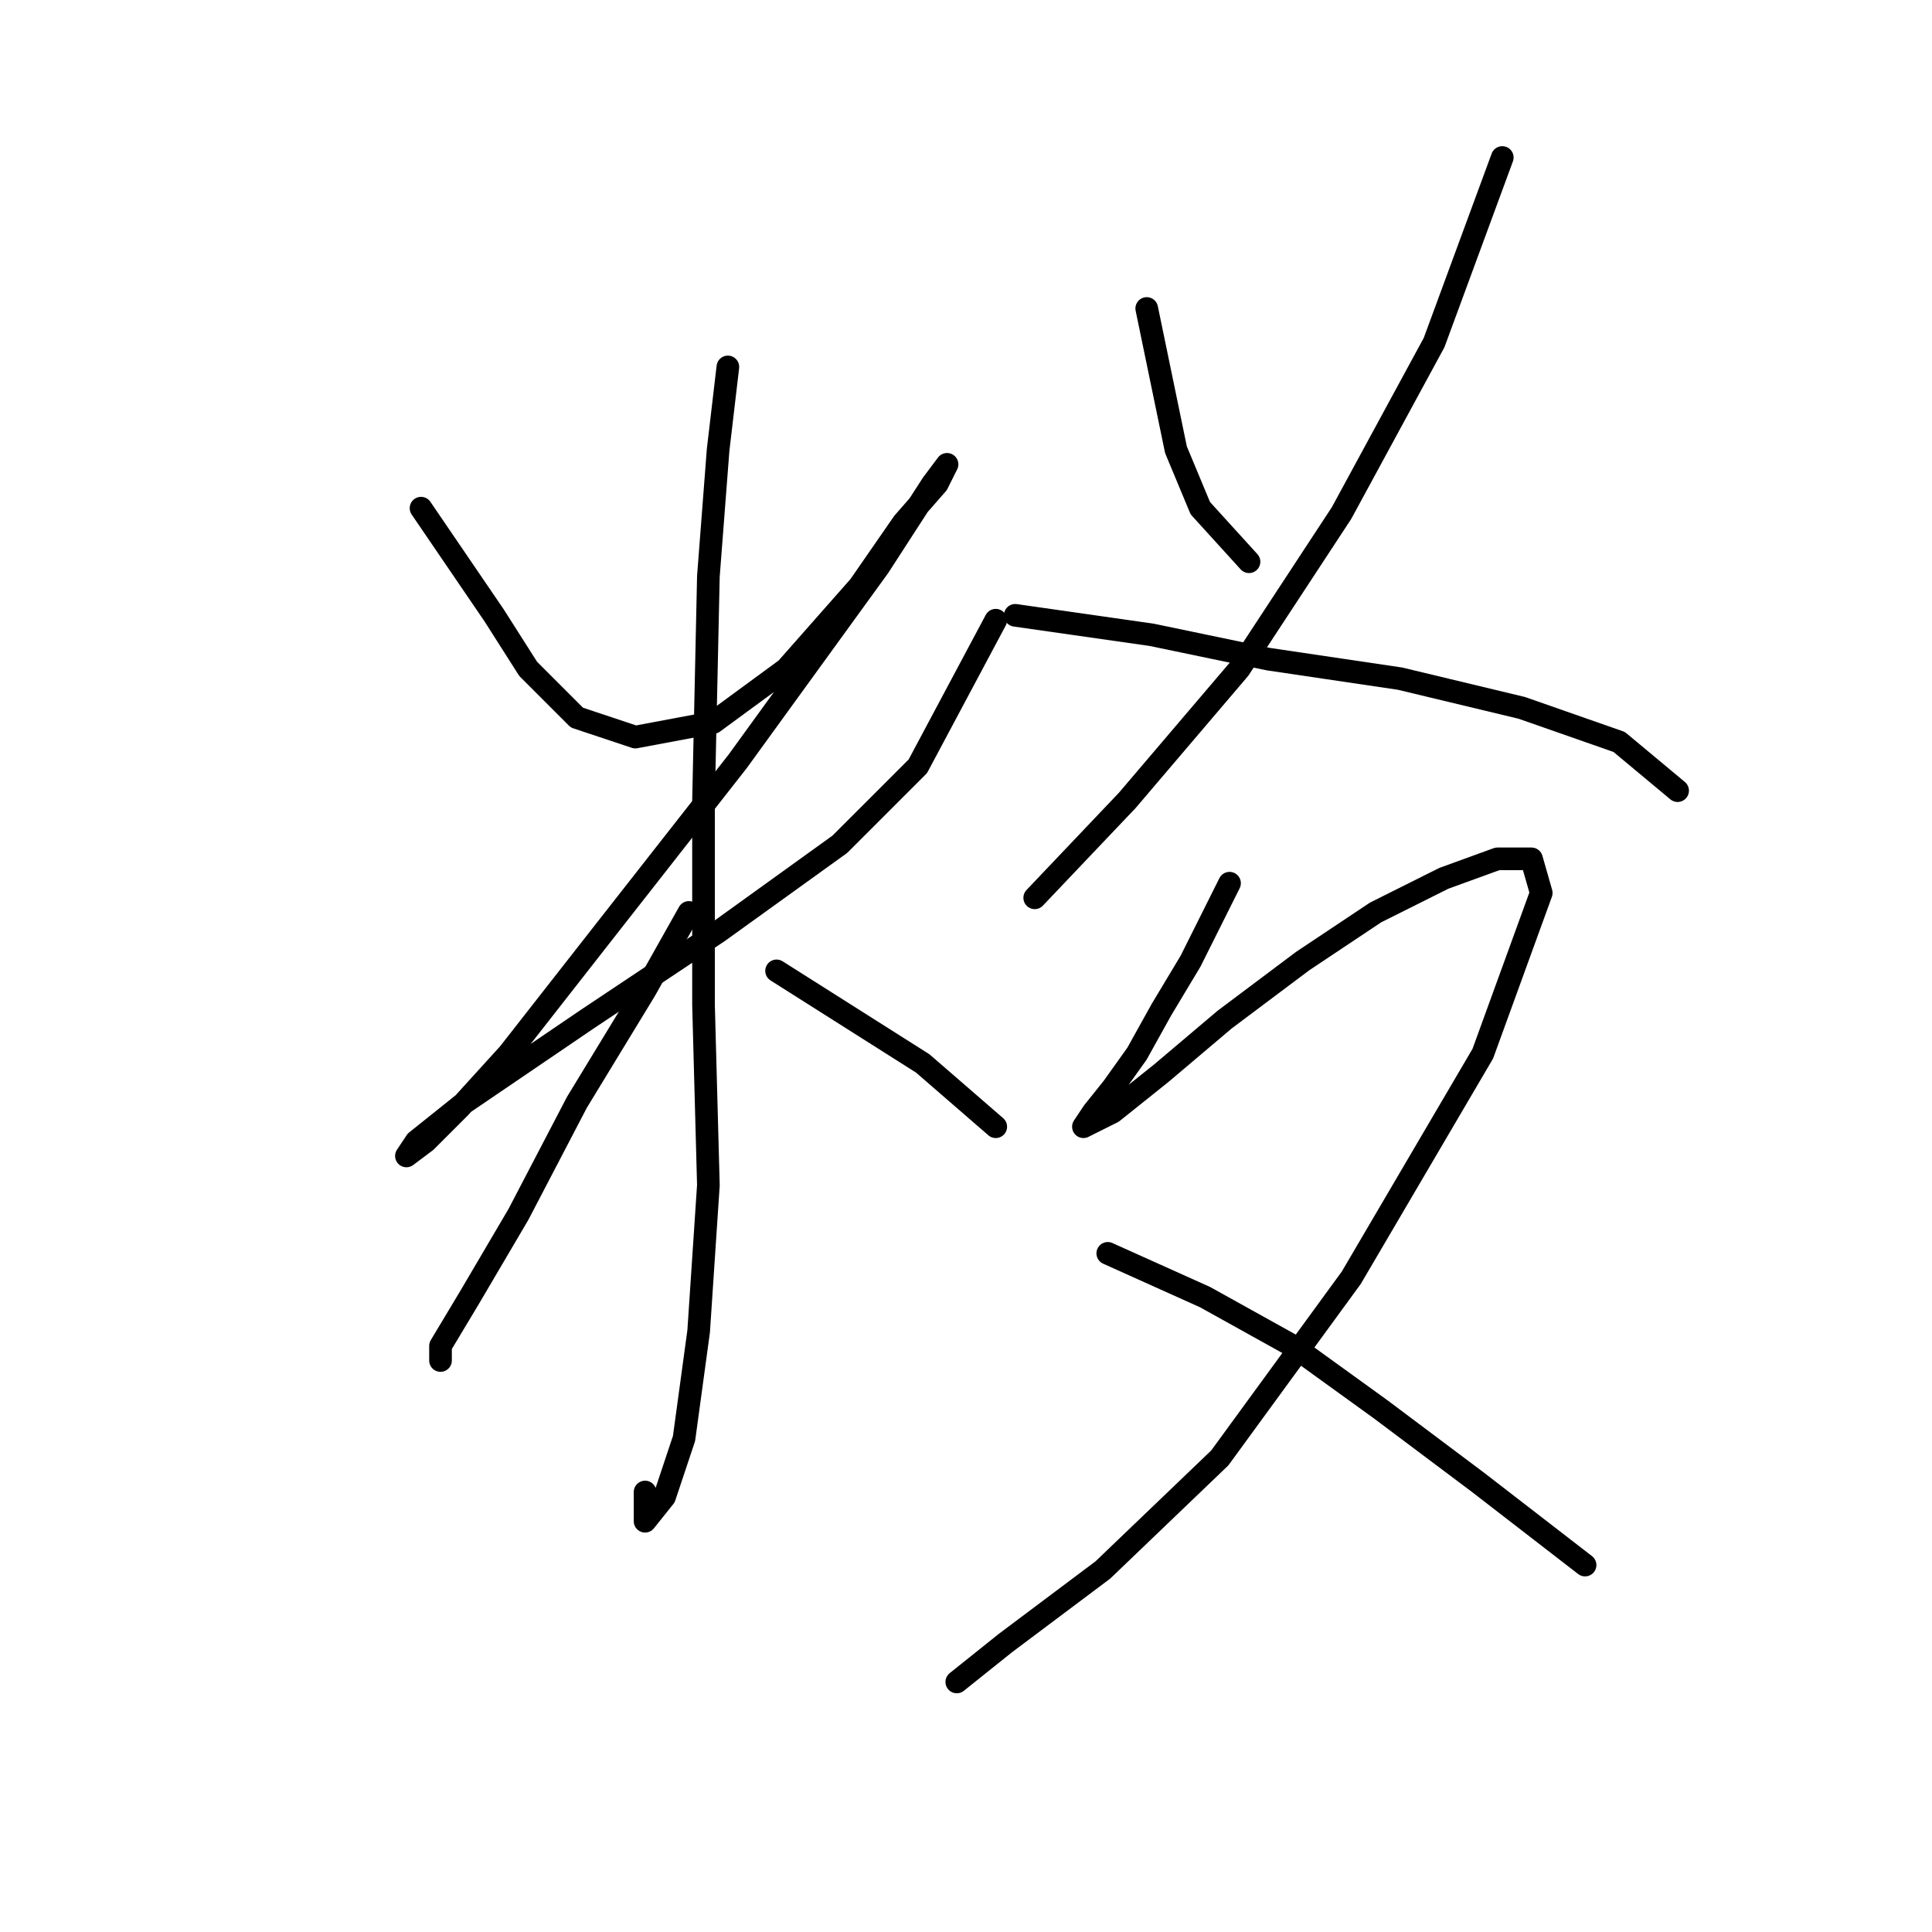 <?xml version="1.0" standalone="no"?>
    <svg width="256" height="256" xmlns="http://www.w3.org/2000/svg" version="1.1">
    <polyline stroke="black" stroke-width="3" stroke-linecap="round" fill="transparent" stroke-linejoin="round" points="55.789 67.335 65.469 81.533 69.987 88.632 76.441 95.086 84.185 97.667 94.511 95.731 104.191 88.632 113.872 77.661 119.68 69.271 124.198 64.108 125.488 61.527 123.552 64.108 116.453 75.08 97.738 100.894 79.022 124.773 67.405 139.616 60.952 146.715 56.434 151.233 53.853 153.169 55.143 151.233 61.597 146.07 77.731 135.099 95.156 123.482 111.29 111.865 121.616 101.54 131.942 82.179 131.942 82.179 " />
        <polyline stroke="black" stroke-width="3" stroke-linecap="round" fill="transparent" stroke-linejoin="round" points="96.447 48.62 95.156 59.591 93.865 76.37 93.22 106.057 93.22 133.163 93.865 157.041 92.575 176.402 90.639 190.6 88.057 198.344 85.476 201.571 85.476 197.699 85.476 197.699 " />
        <polyline stroke="black" stroke-width="3" stroke-linecap="round" fill="transparent" stroke-linejoin="round" points="91.284 120.901 85.476 131.226 76.441 146.07 68.696 160.913 62.242 171.884 58.37 178.338 58.37 180.274 58.37 180.274 " />
        <polyline stroke="black" stroke-width="3" stroke-linecap="round" fill="transparent" stroke-linejoin="round" points="102.901 128.645 122.262 140.907 131.942 149.297 131.942 149.297 " />
        <polyline stroke="black" stroke-width="3" stroke-linecap="round" fill="transparent" stroke-linejoin="round" points="151.948 40.875 155.821 59.591 159.047 67.335 165.501 74.434 165.501 74.434 " />
        <polyline stroke="black" stroke-width="3" stroke-linecap="round" fill="transparent" stroke-linejoin="round" points="199.06 20.869 190.025 45.393 177.763 67.981 164.21 88.632 149.367 106.057 137.105 118.964 137.105 118.964 " />
        <polyline stroke="black" stroke-width="3" stroke-linecap="round" fill="transparent" stroke-linejoin="round" points="134.523 81.533 152.594 84.115 168.083 87.342 185.507 89.923 201.642 93.795 214.549 98.313 222.293 104.766 222.293 104.766 " />
        <polyline stroke="black" stroke-width="3" stroke-linecap="round" fill="transparent" stroke-linejoin="round" points="162.92 117.028 157.757 127.354 153.884 133.808 150.658 139.616 147.431 144.134 144.849 147.361 143.559 149.297 143.559 149.297 147.431 147.361 153.884 142.198 162.274 135.099 172.6 127.354 182.281 120.901 191.316 116.383 198.415 113.802 202.932 113.802 204.223 118.319 196.479 139.616 179.054 169.303 161.629 193.182 146.14 208.025 133.233 217.705 126.779 222.868 126.779 222.868 " />
        <polyline stroke="black" stroke-width="3" stroke-linecap="round" fill="transparent" stroke-linejoin="round" points="146.785 166.076 159.693 171.884 171.309 178.338 182.926 186.728 195.833 196.408 210.031 207.38 210.031 207.38 " />
        </svg>